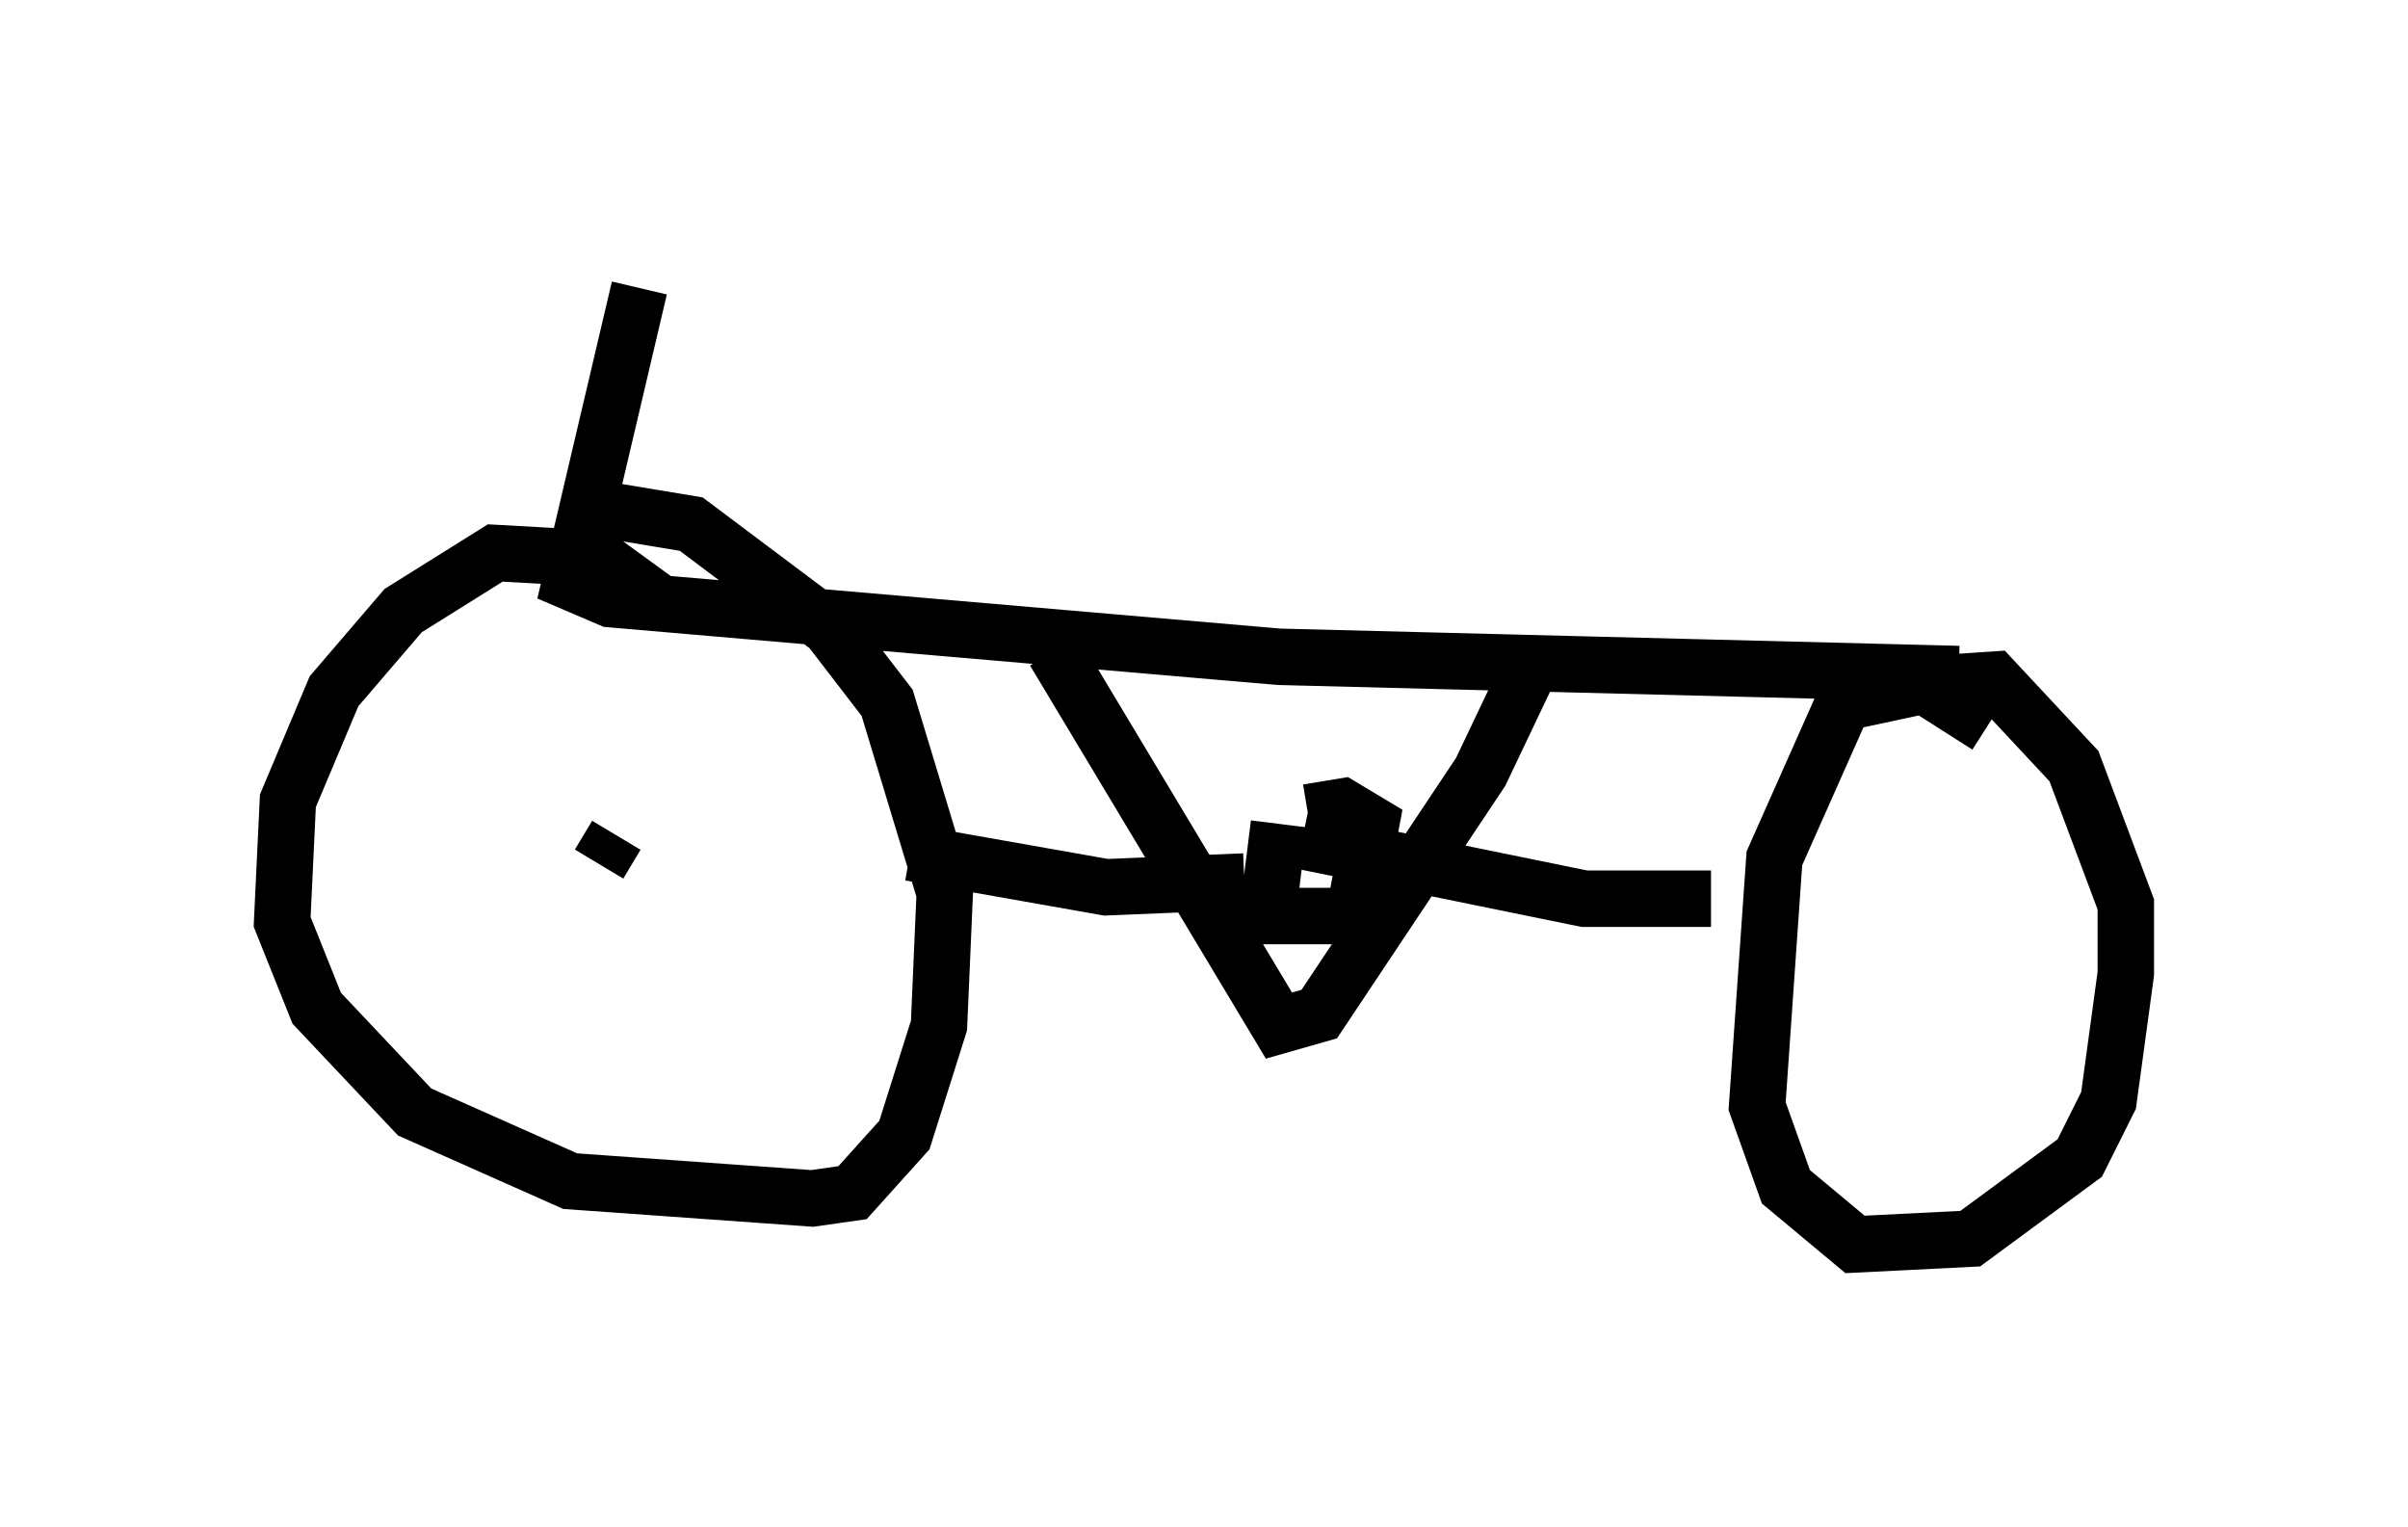 <?xml version="1.0" encoding="utf-8" ?>
<svg baseProfile="full" height="27.048" version="1.1" width="42.667" xmlns="http://www.w3.org/2000/svg" xmlns:ev="http://www.w3.org/2001/xml-events" xmlns:xlink="http://www.w3.org/1999/xlink"><defs /><rect fill="white" height="27.048" width="42.667" x="0" y="0" /><path d="M11.533, 5 m2.552, 0.408 m-2.756, -0.306 l-1.225, 5.206 0.715, 0.306 l11.842, 1.021 12.046, 0.306 m-16.027, -0.408 l3.981, 6.635 0.715, -0.204 l2.858, -4.288 1.021, -2.144 m-4.594, 3.063 l-0.204, 1.633 1.531, 0.0 l0.306, -1.633 -0.51, -0.306 l-0.613, 0.102 m-1.123, 1.225 l-2.45, 0.102 -3.471, -0.613 m-4.39, -4.39 l-1.123, -0.817 -1.838, -0.102 l-1.633, 1.021 -1.225, 1.429 l-0.817, 1.94 -0.102, 2.144 l0.613, 1.531 1.735, 1.838 l2.756, 1.225 4.288, 0.306 l0.715, -0.102 0.919, -1.021 l0.613, -1.94 0.102, -2.348 l-1.021, -3.369 -1.021, -1.327 l-2.45, -1.838 -1.838, -0.306 m24.807, 3.879 l-1.123, -0.715 -1.429, 0.306 l-1.225, 2.756 -0.306, 4.39 l0.51, 1.429 1.225, 1.021 l2.042, -0.102 1.94, -1.429 l0.51, -1.021 0.306, -2.246 l0.0, -1.225 -0.919, -2.45 l-1.429, -1.531 -1.531, 0.102 m-10.719, 2.756 l5.002, 1.021 2.246, 0.0 m-19.396, -1.123 l-0.306, 0.51 " fill="none" stroke="black" stroke-width="1" /></svg>